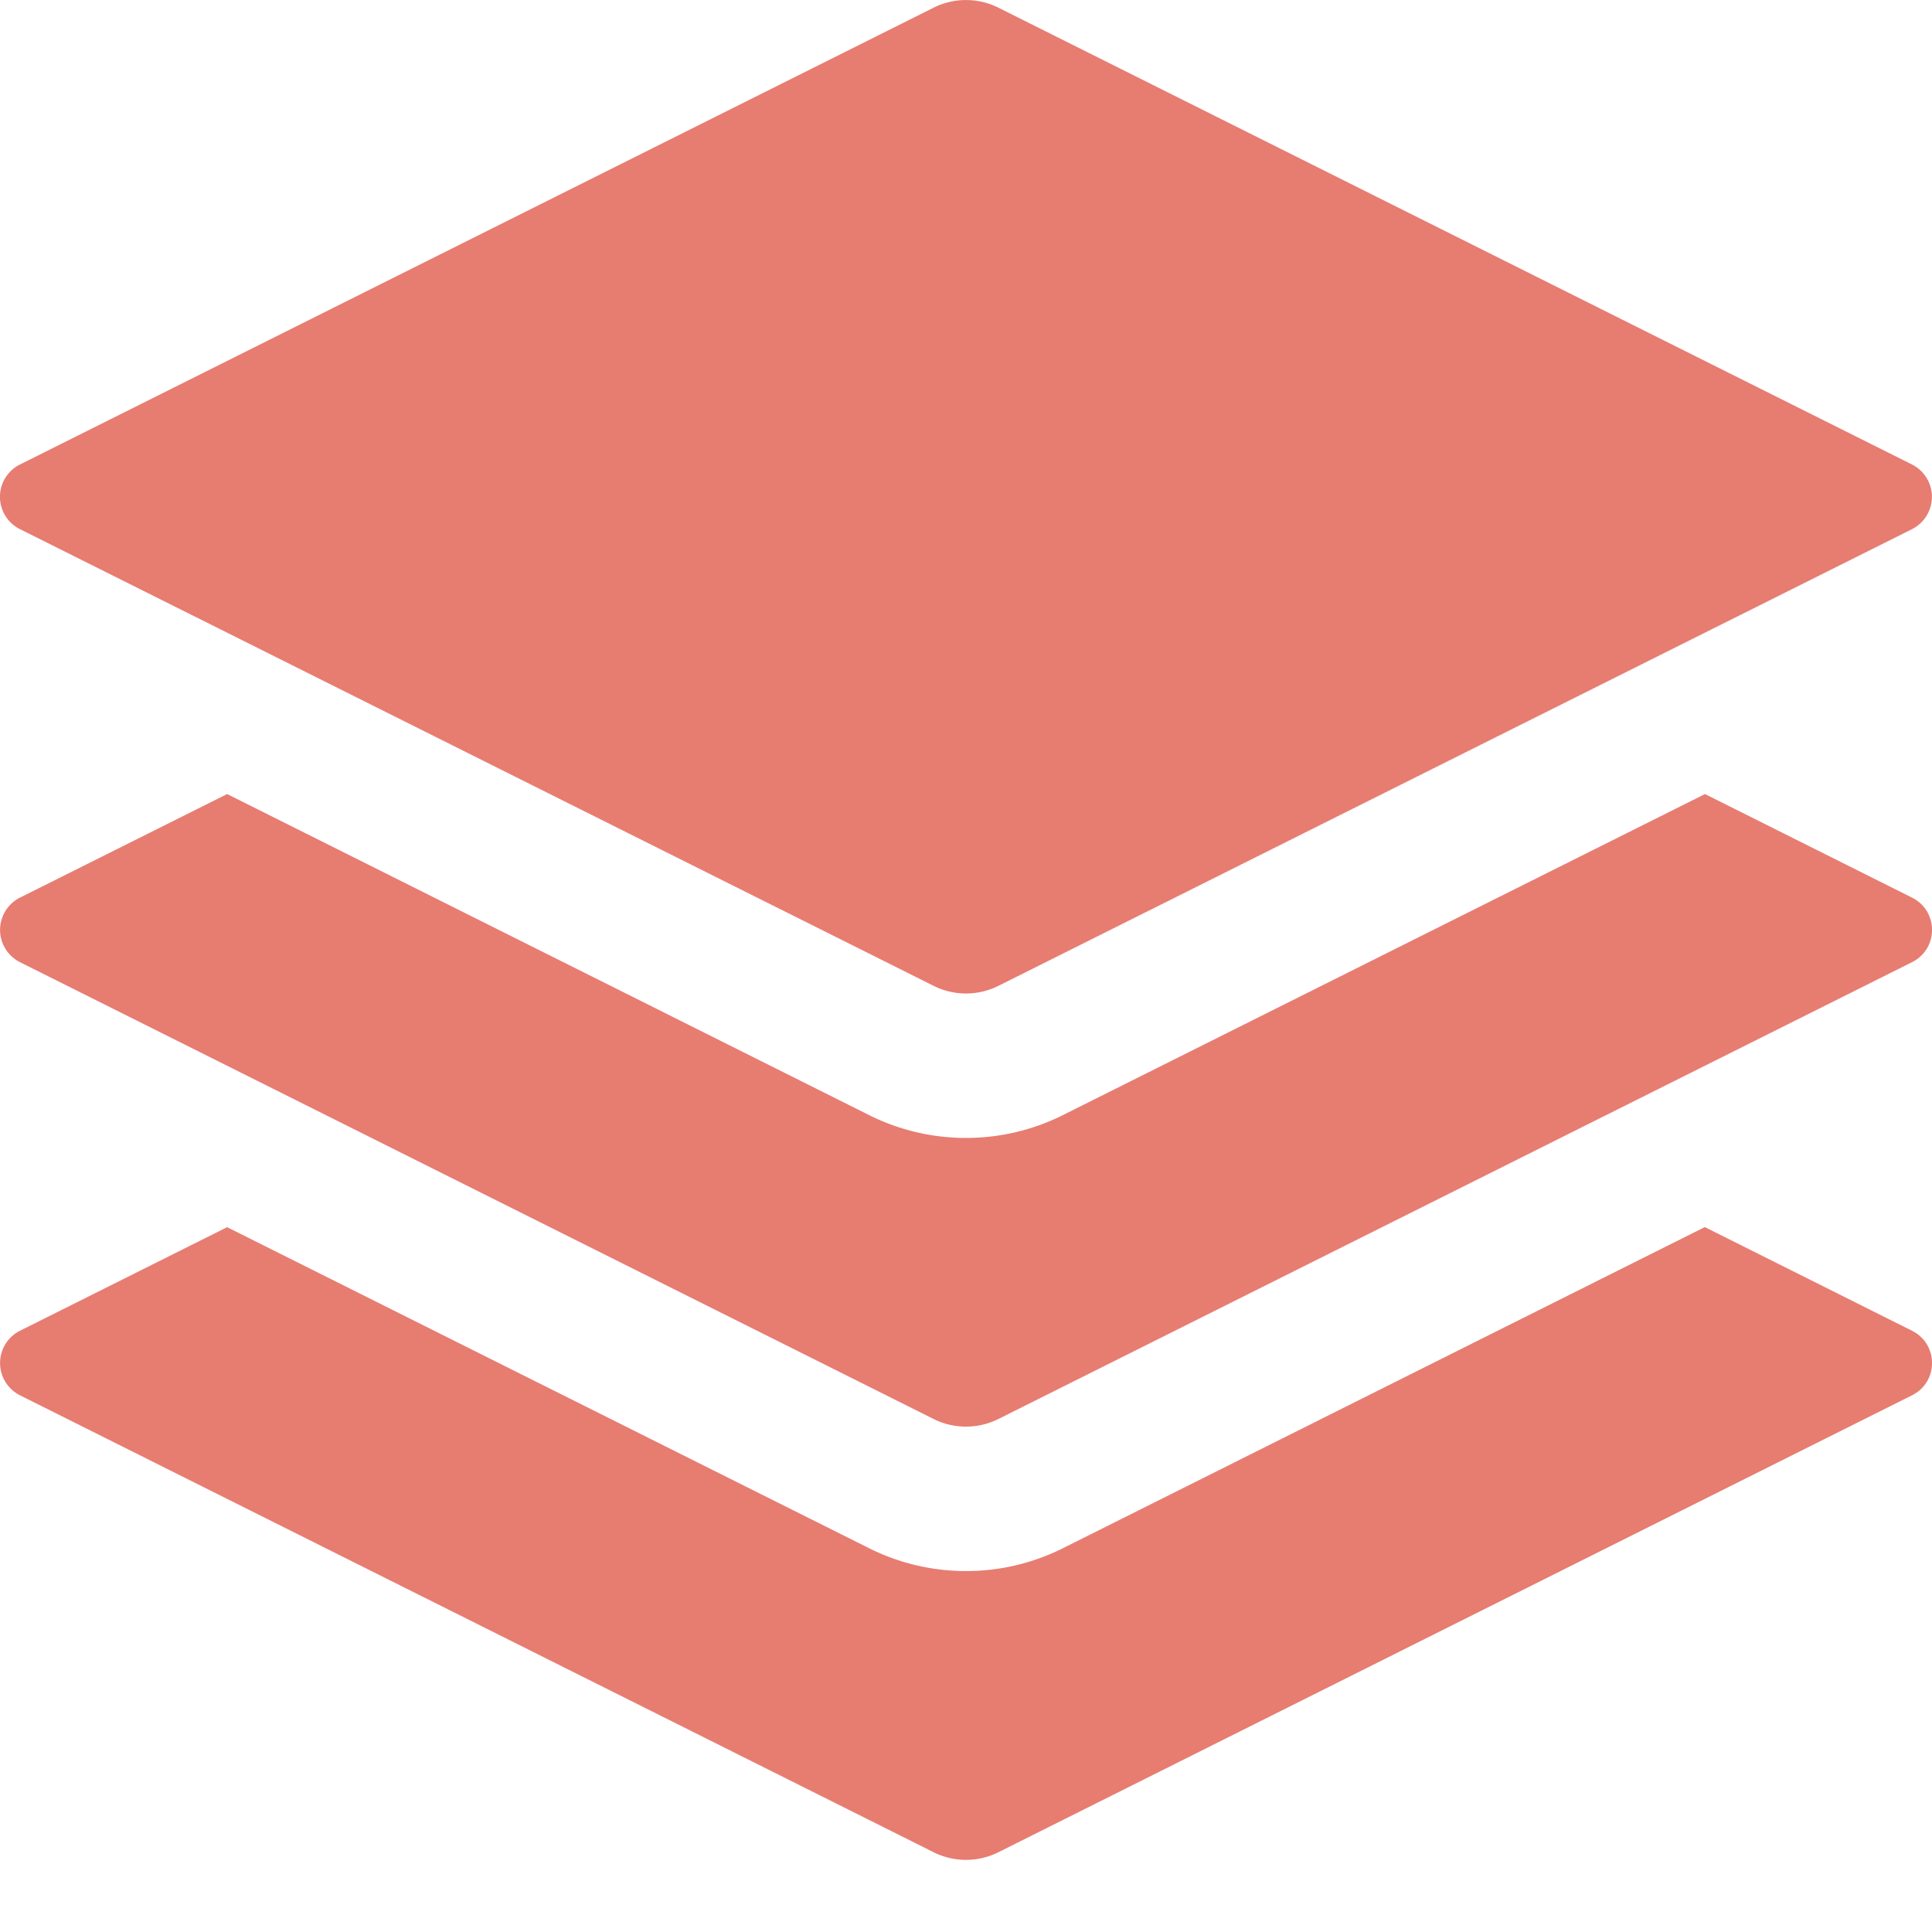 <svg xmlns="http://www.w3.org/2000/svg" width="16" height="16" fill="#e77c71" class="bi bi-stack" viewBox="0 0 16 16">
  <path d="m14.12 10.163 1.715.858c.22.11.22.424 0 .534L8.267 15.34a.6.6 0 0 1-.534 0L.165 11.555a.299.299 0 0 1 0-.534l1.716-.858 5.317 2.659c.505.252 1.1.252 1.604 0l5.317-2.66zM7.733.063a.6.6 0 0 1 .534 0l7.568 3.784a.3.3 0 0 1 0 .535L8.267 8.165a.6.6 0 0 1-.534 0L.165 4.382a.299.299 0 0 1 0-.535z"/>
  <path d="m14.12 6.576 1.715.858c.22.11.22.424 0 .534l-7.568 3.784a.6.6 0 0 1-.534 0L.165 7.968a.299.299 0 0 1 0-.534l1.716-.858 5.317 2.659c.505.252 1.1.252 1.604 0z"/>
</svg>